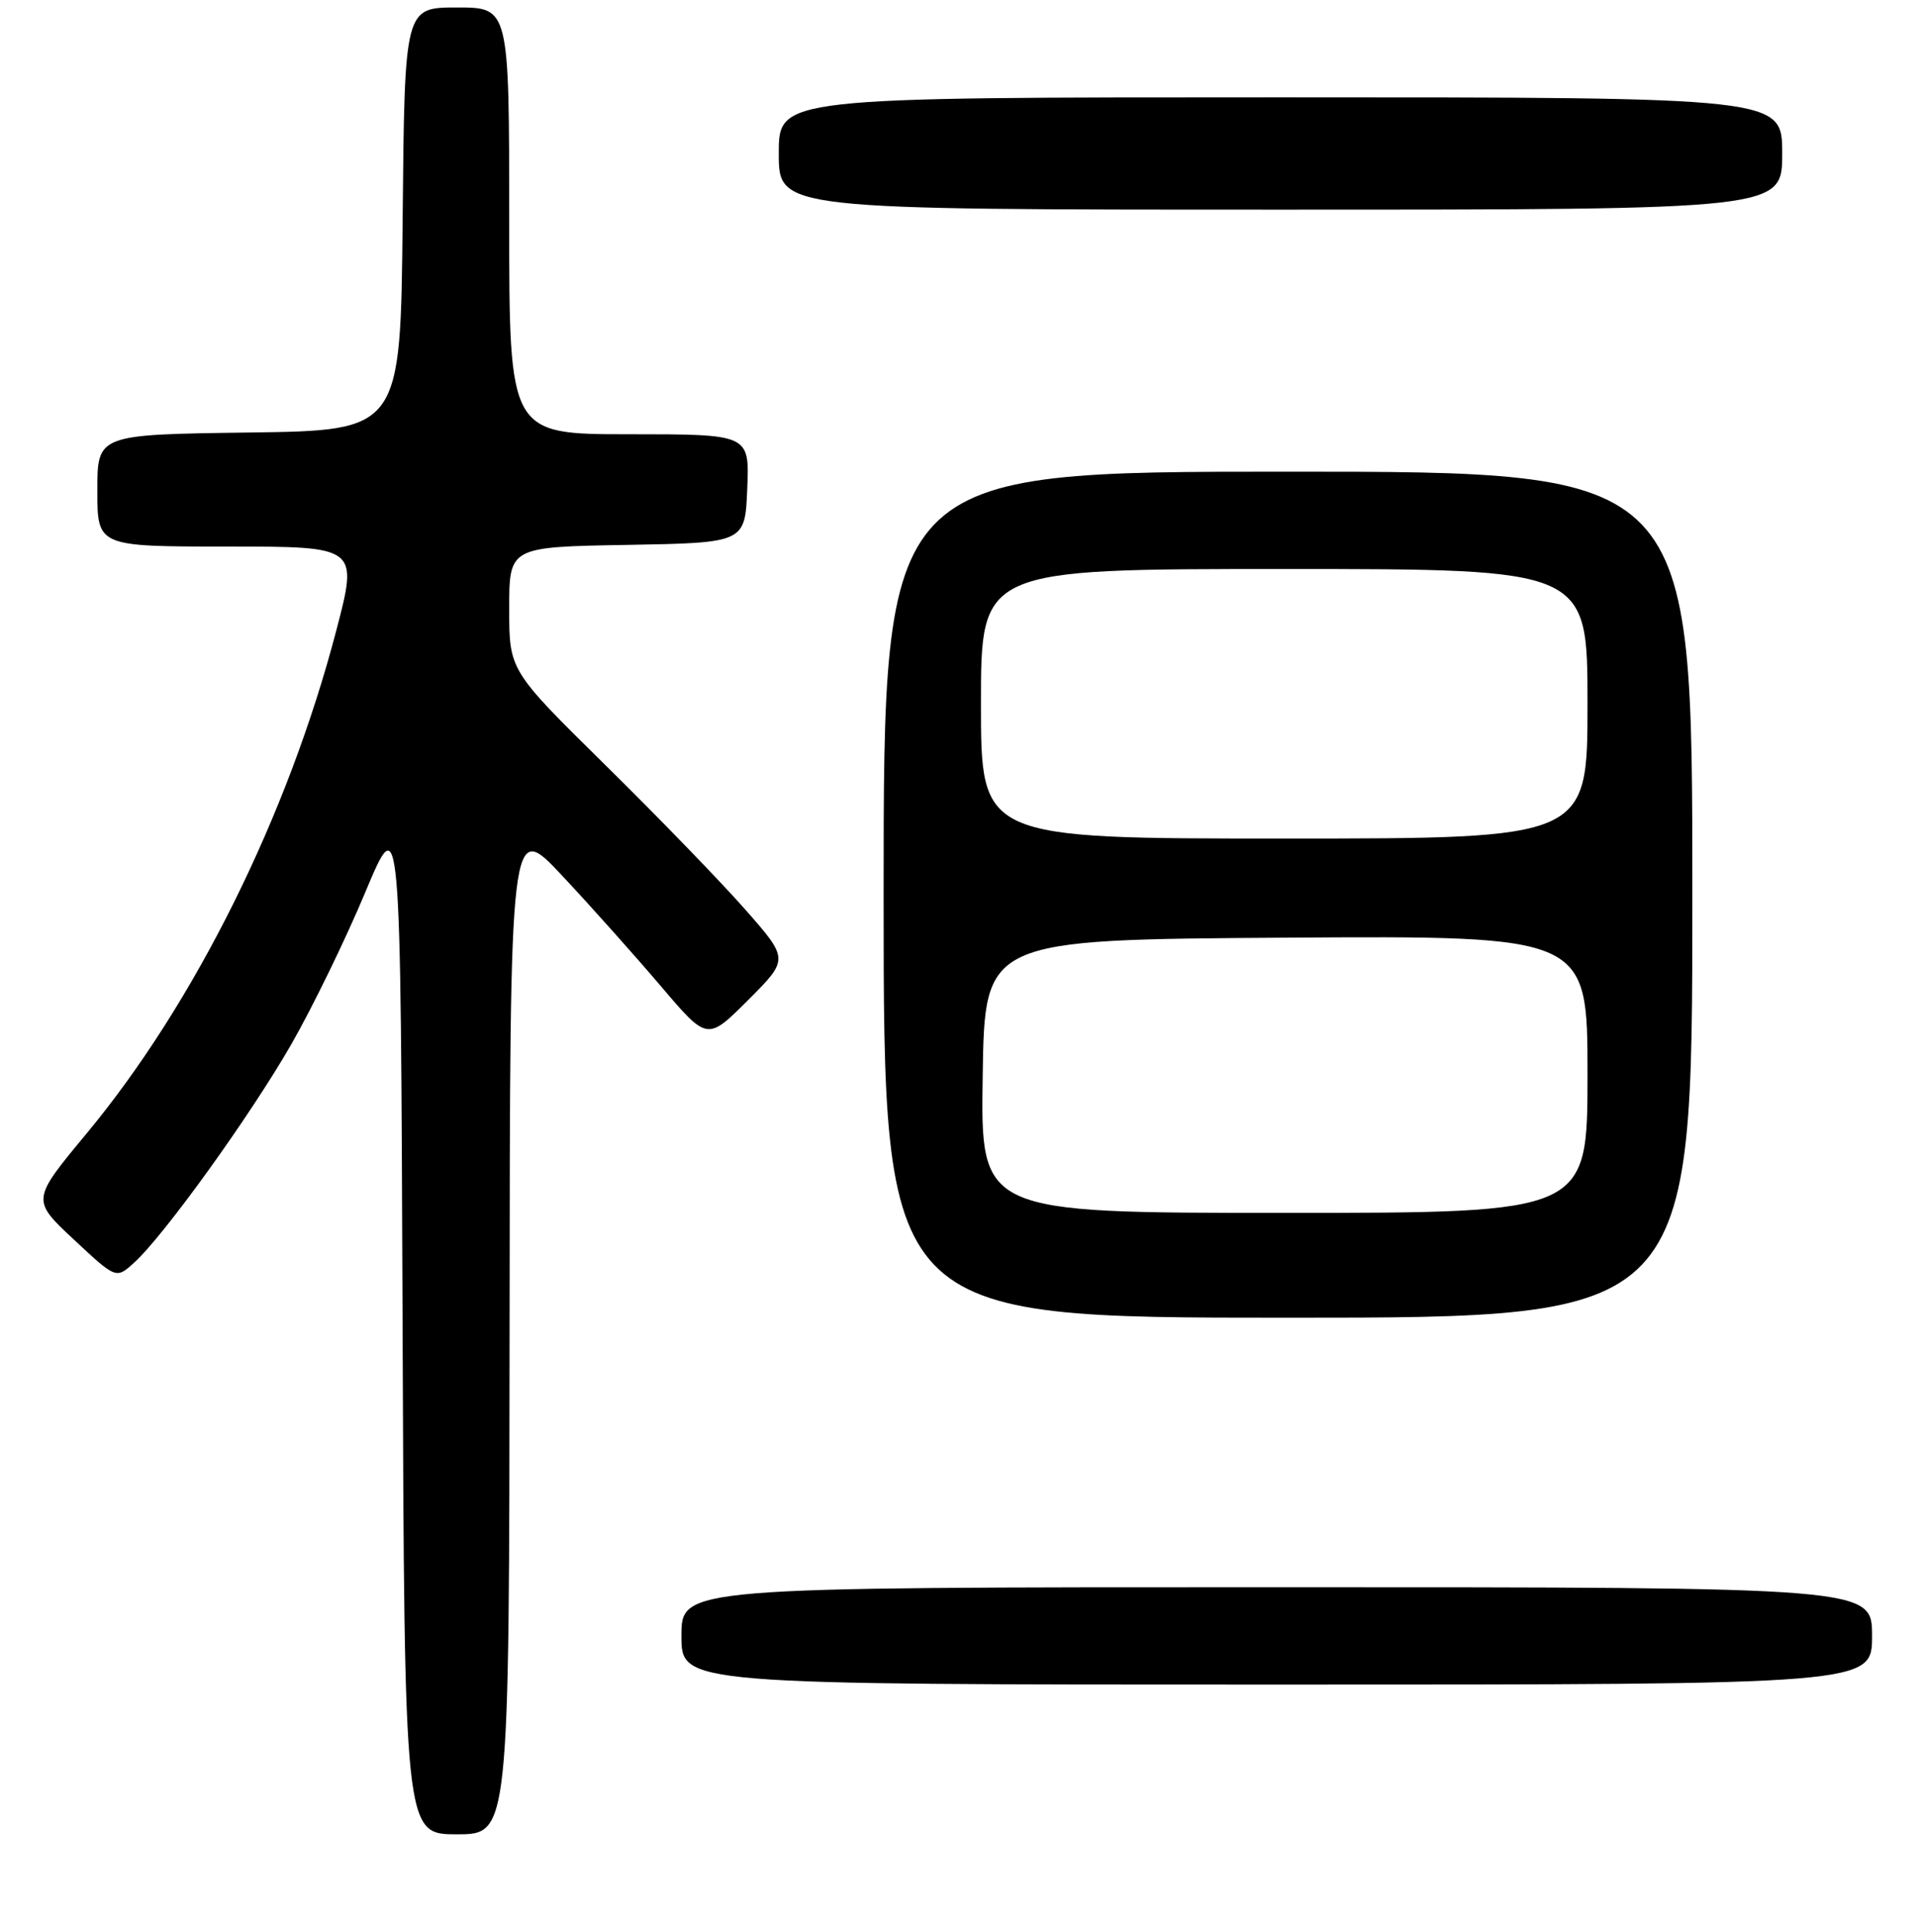 <?xml version="1.0" encoding="UTF-8" standalone="no"?>
<!DOCTYPE svg PUBLIC "-//W3C//DTD SVG 1.1//EN" "http://www.w3.org/Graphics/SVG/1.1/DTD/svg11.dtd" >
<svg xmlns="http://www.w3.org/2000/svg" xmlns:xlink="http://www.w3.org/1999/xlink" version="1.1" viewBox="0 0 256 258">
 <g >
 <path fill="currentColor"
d=" M 68.05 177.25 C 68.10 109.50 68.10 109.50 75.11 117.00 C 78.97 121.12 84.90 127.77 88.29 131.76 C 94.46 139.02 94.46 139.02 99.91 133.57 C 105.35 128.12 105.35 128.12 99.54 121.50 C 96.34 117.86 87.94 109.18 80.86 102.21 C 68.00 89.54 68.00 89.54 68.00 81.30 C 68.00 73.05 68.00 73.05 83.75 72.78 C 99.50 72.50 99.50 72.50 99.79 65.25 C 100.09 58.00 100.09 58.00 84.04 58.00 C 68.00 58.00 68.00 58.00 68.00 29.50 C 68.00 1.00 68.00 1.00 61.02 1.00 C 54.03 1.00 54.03 1.00 53.77 29.25 C 53.50 57.50 53.50 57.50 33.25 57.77 C 13.00 58.04 13.00 58.04 13.00 65.52 C 13.00 73.00 13.00 73.00 30.42 73.00 C 47.84 73.00 47.84 73.00 44.90 84.25 C 38.42 108.99 26.01 133.98 11.57 151.39 C 4.20 160.27 4.20 160.27 9.85 165.55 C 15.50 170.83 15.50 170.83 17.89 168.67 C 21.90 165.04 33.42 149.03 38.89 139.50 C 41.73 134.55 46.18 125.41 48.77 119.20 C 53.50 107.90 53.50 107.90 53.76 176.45 C 54.01 245.00 54.01 245.00 61.01 245.00 C 68.00 245.00 68.00 245.00 68.05 177.25 Z  M 250.00 218.50 C 250.00 212.00 250.00 212.00 170.50 212.00 C 91.00 212.00 91.00 212.00 91.00 218.50 C 91.00 225.00 91.00 225.00 170.50 225.00 C 250.00 225.00 250.00 225.00 250.00 218.50 Z  M 226.00 119.50 C 226.00 63.00 226.00 63.00 172.00 63.00 C 118.00 63.00 118.00 63.00 118.00 119.50 C 118.00 176.00 118.00 176.00 172.00 176.00 C 226.00 176.00 226.00 176.00 226.00 119.50 Z  M 238.00 20.50 C 238.00 13.00 238.00 13.00 171.00 13.00 C 104.00 13.00 104.00 13.00 104.00 20.50 C 104.00 28.00 104.00 28.00 171.00 28.00 C 238.00 28.00 238.00 28.00 238.00 20.50 Z  M 131.23 143.75 C 131.50 125.50 131.50 125.50 171.75 125.24 C 212.00 124.98 212.00 124.98 212.00 143.49 C 212.00 162.00 212.00 162.00 171.48 162.00 C 130.95 162.00 130.95 162.00 131.23 143.75 Z  M 131.00 94.00 C 131.00 76.00 131.00 76.00 171.50 76.00 C 212.00 76.00 212.00 76.00 212.00 94.00 C 212.00 112.00 212.00 112.00 171.50 112.00 C 131.00 112.00 131.00 112.00 131.00 94.00 Z "/>
</g>
</svg>